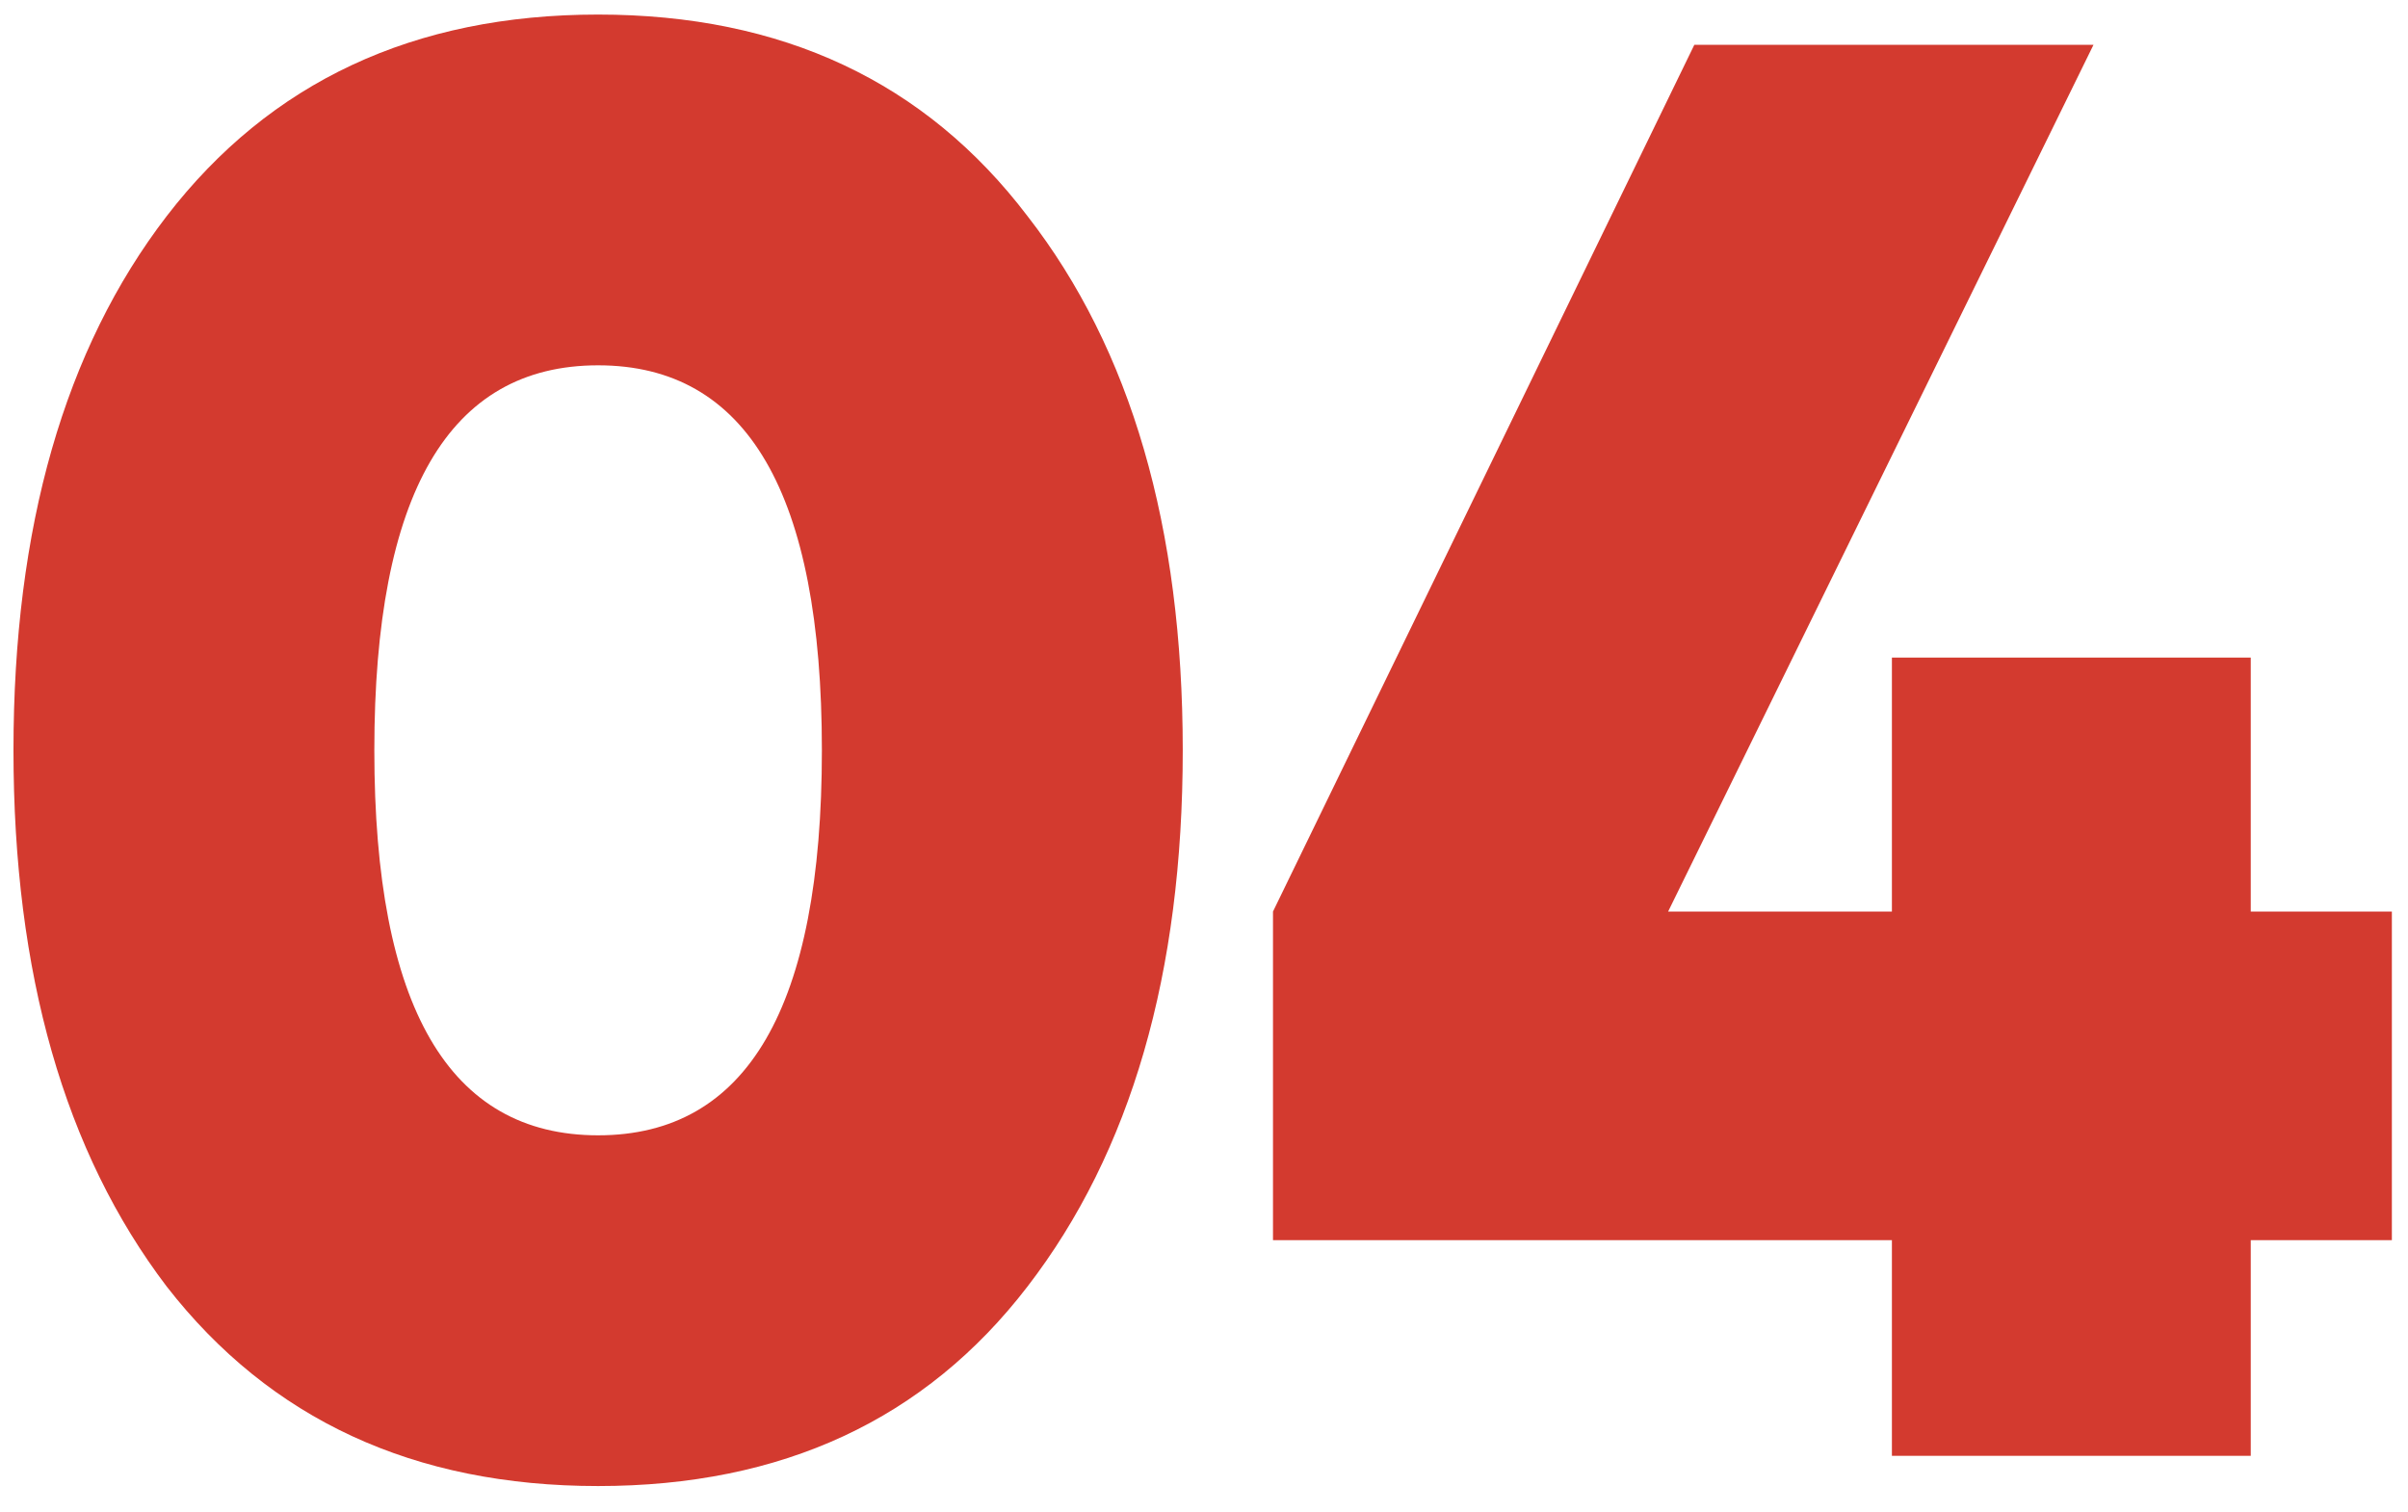 <svg width="86" height="54" viewBox="0 0 86 54" fill="none" xmlns="http://www.w3.org/2000/svg">
<path d="M36.697 45.953C33.049 50.705 27.937 53.081 21.361 53.081C14.785 53.081 9.649 50.705 5.953 45.953C2.305 41.153 0.481 34.769 0.481 26.8C0.481 18.832 2.305 12.473 5.953 7.72C9.649 2.92 14.785 0.52 21.361 0.52C27.937 0.52 33.049 2.92 36.697 7.72C40.393 12.473 42.241 18.832 42.241 26.8C42.241 34.769 40.393 41.153 36.697 45.953ZM13.369 26.8C13.369 35.968 16.033 40.553 21.361 40.553C26.689 40.553 29.353 35.968 29.353 26.8C29.353 17.633 26.689 13.049 21.361 13.049C16.033 13.049 13.369 17.633 13.369 26.8ZM85.424 32.56V44.297H80.384V52.001H67.568V44.297H45.464V32.56L60.512 1.6H74.768L59.576 32.56H67.568V23.488H80.384V32.56H85.424Z" fill="#D33A2F"/>
</svg>
